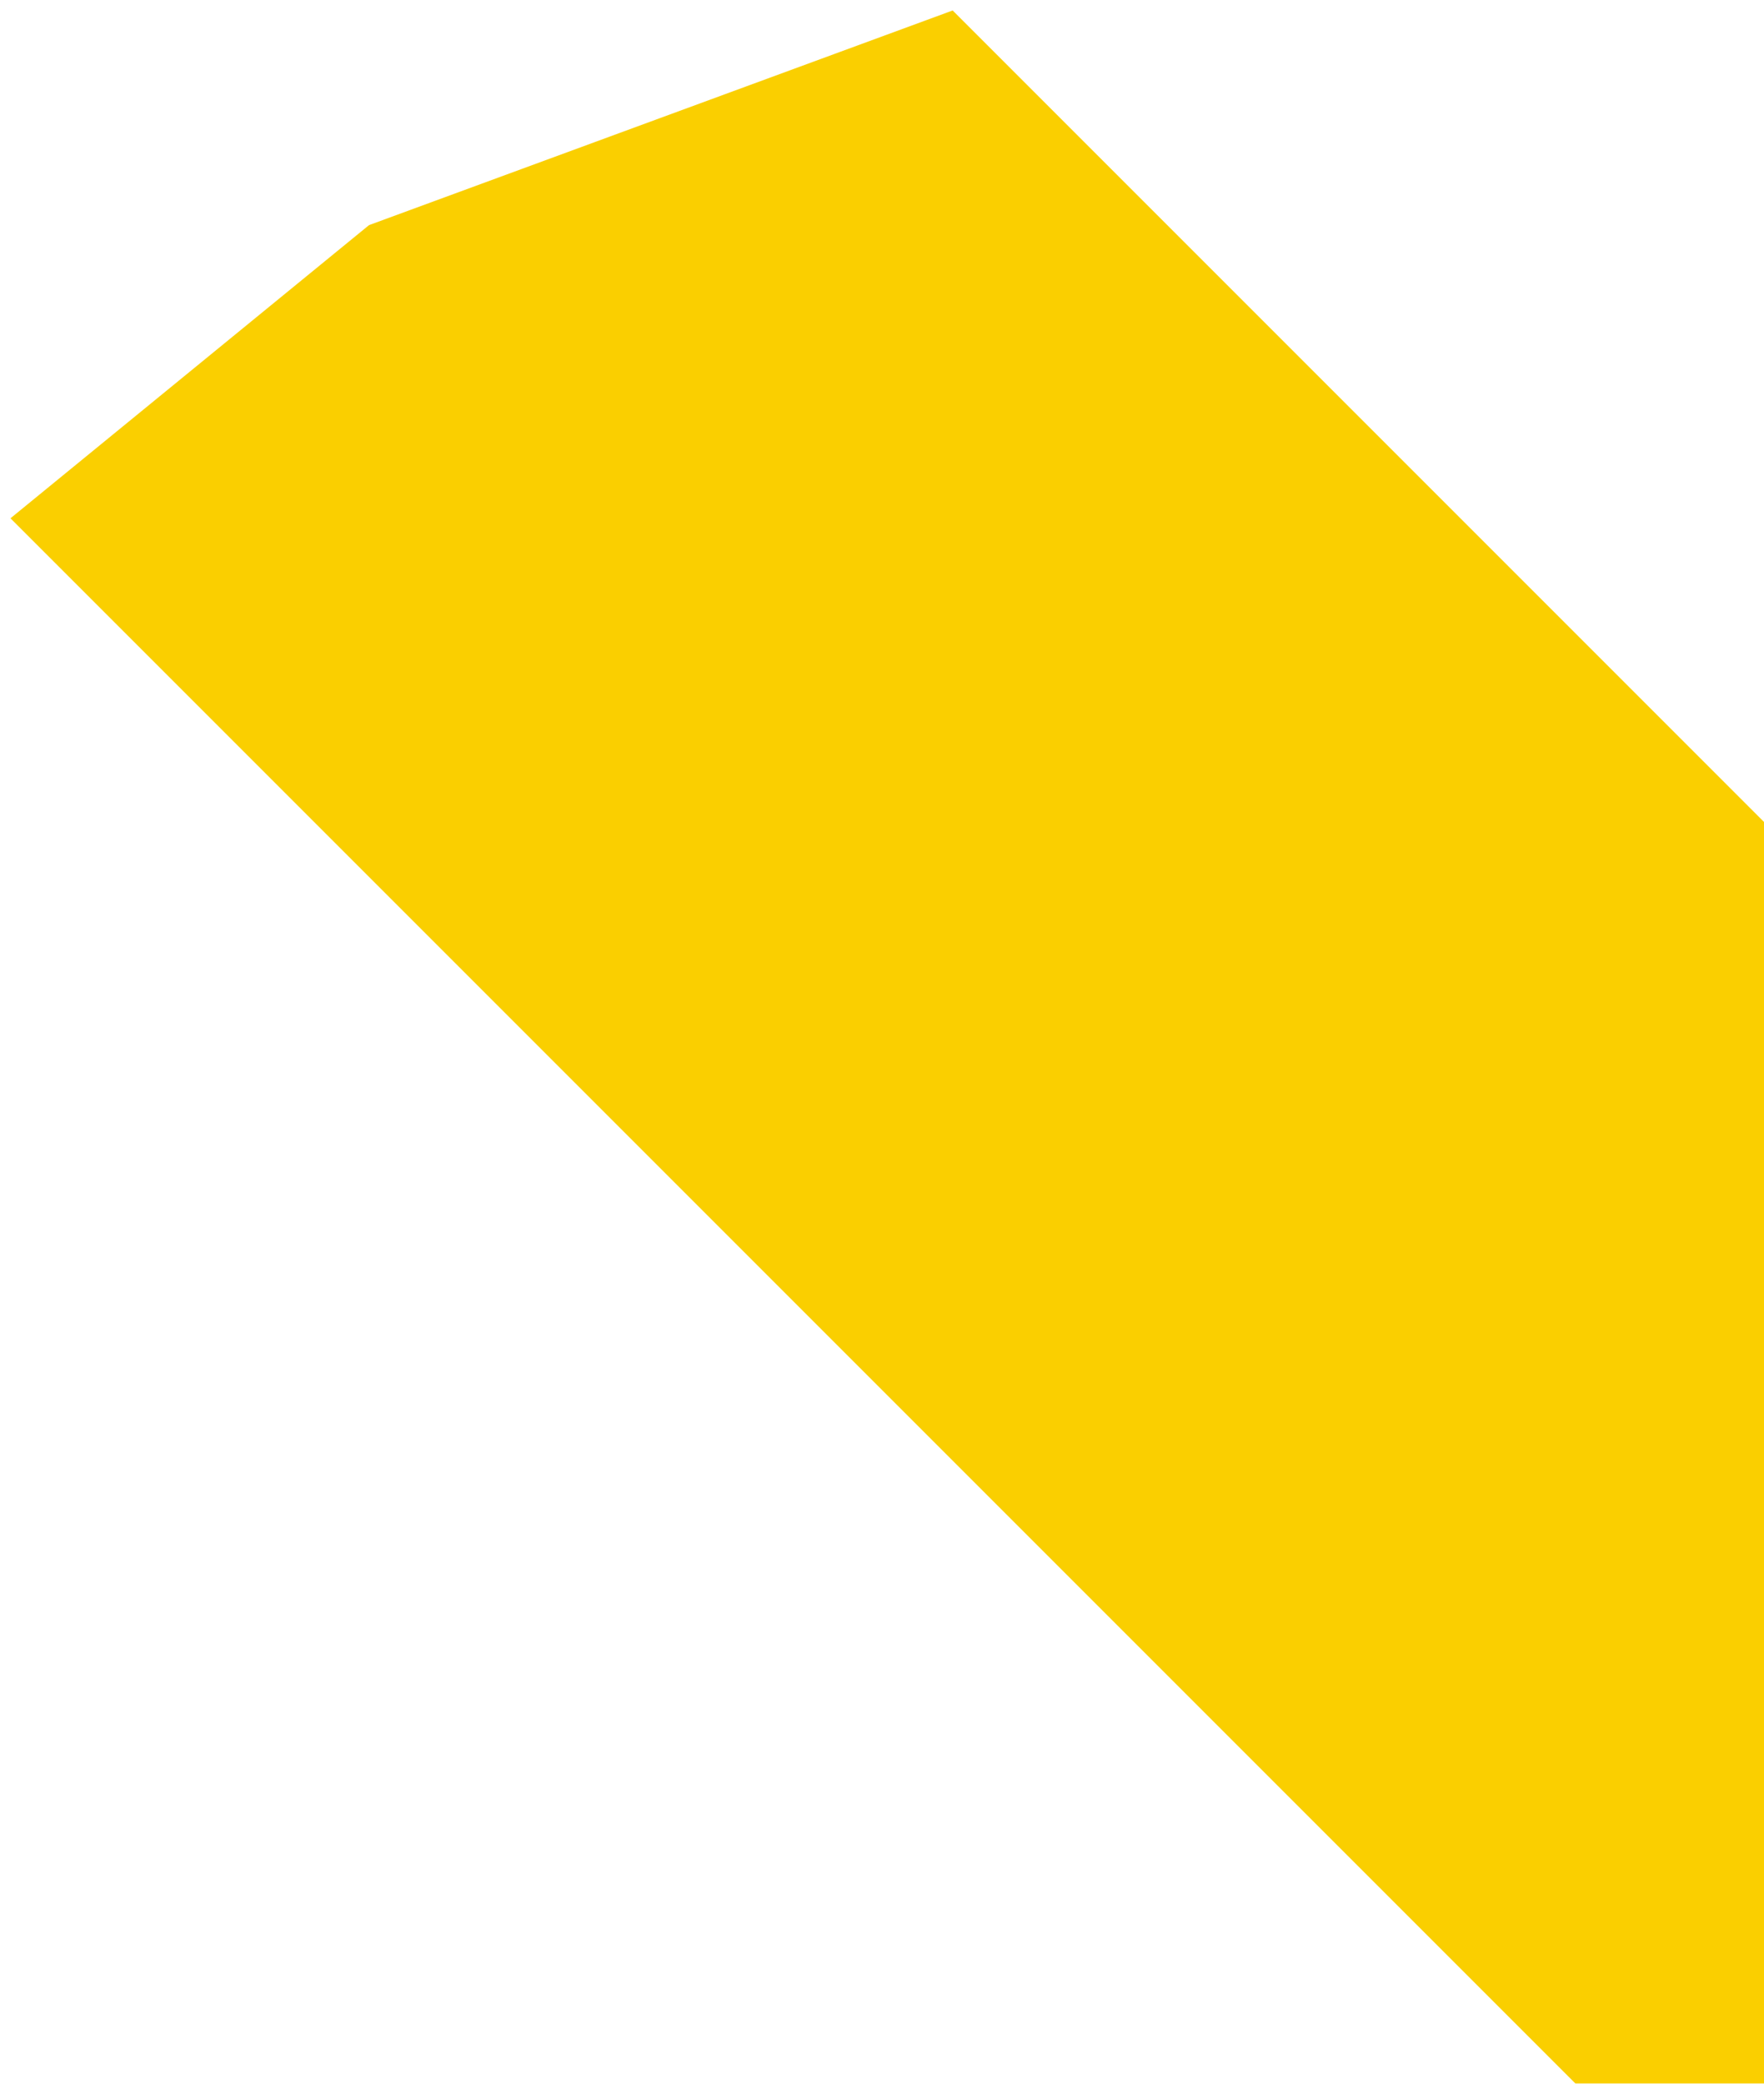 <svg width="674" height="796" viewBox="0 0 674 796" version="1.1" xmlns="http://www.w3.org/2000/svg" xmlns:xlink="http://www.w3.org/1999/xlink">
<title>Path 8</title>
<desc>Created using Figma</desc>
<g id="Canvas" transform="translate(-1646 -4597)">
<g id="Path 8" filter="url(#filter0_d)">
<use xlink:href="#path0_fill" transform="translate(1650 4597)" fill="#FACF00"/>
</g>
</g>
<defs>
<filter id="filter0_d" filterUnits="userSpaceOnUse" x="1646" y="4597" width="674" height="796" color-interpolation-filters="sRGB">
<feFlood flood-opacity="0" result="BackgroundImageFix"/>
<feColorMatrix in="SourceAlpha" type="matrix" values="0 0 0 0 0 0 0 0 0 0 0 0 0 0 0 0 0 0 255 0"/>
<feOffset dx="0" dy="4"/>
<feGaussianBlur stdDeviation="2"/>
<feColorMatrix type="matrix" values="0 0 0 0 0 0 0 0 0 0 0 0 0 0 0 0 0 0 0.25 0"/>
<feBlend mode="normal" in2="BackgroundImageFix" result="effect1_dropShadow"/>
<feBlend mode="normal" in="SourceGraphic" in2="effect1_dropShadow" result="shape"/>
</filter>
<path id="path0_fill" fill-rule="evenodd" d="M 862.78 834.544L 862.78 502.78L 360 0L 137 82L 0 194L 640.544 834.544L 862.78 834.544Z"/>
</defs>
</svg>
